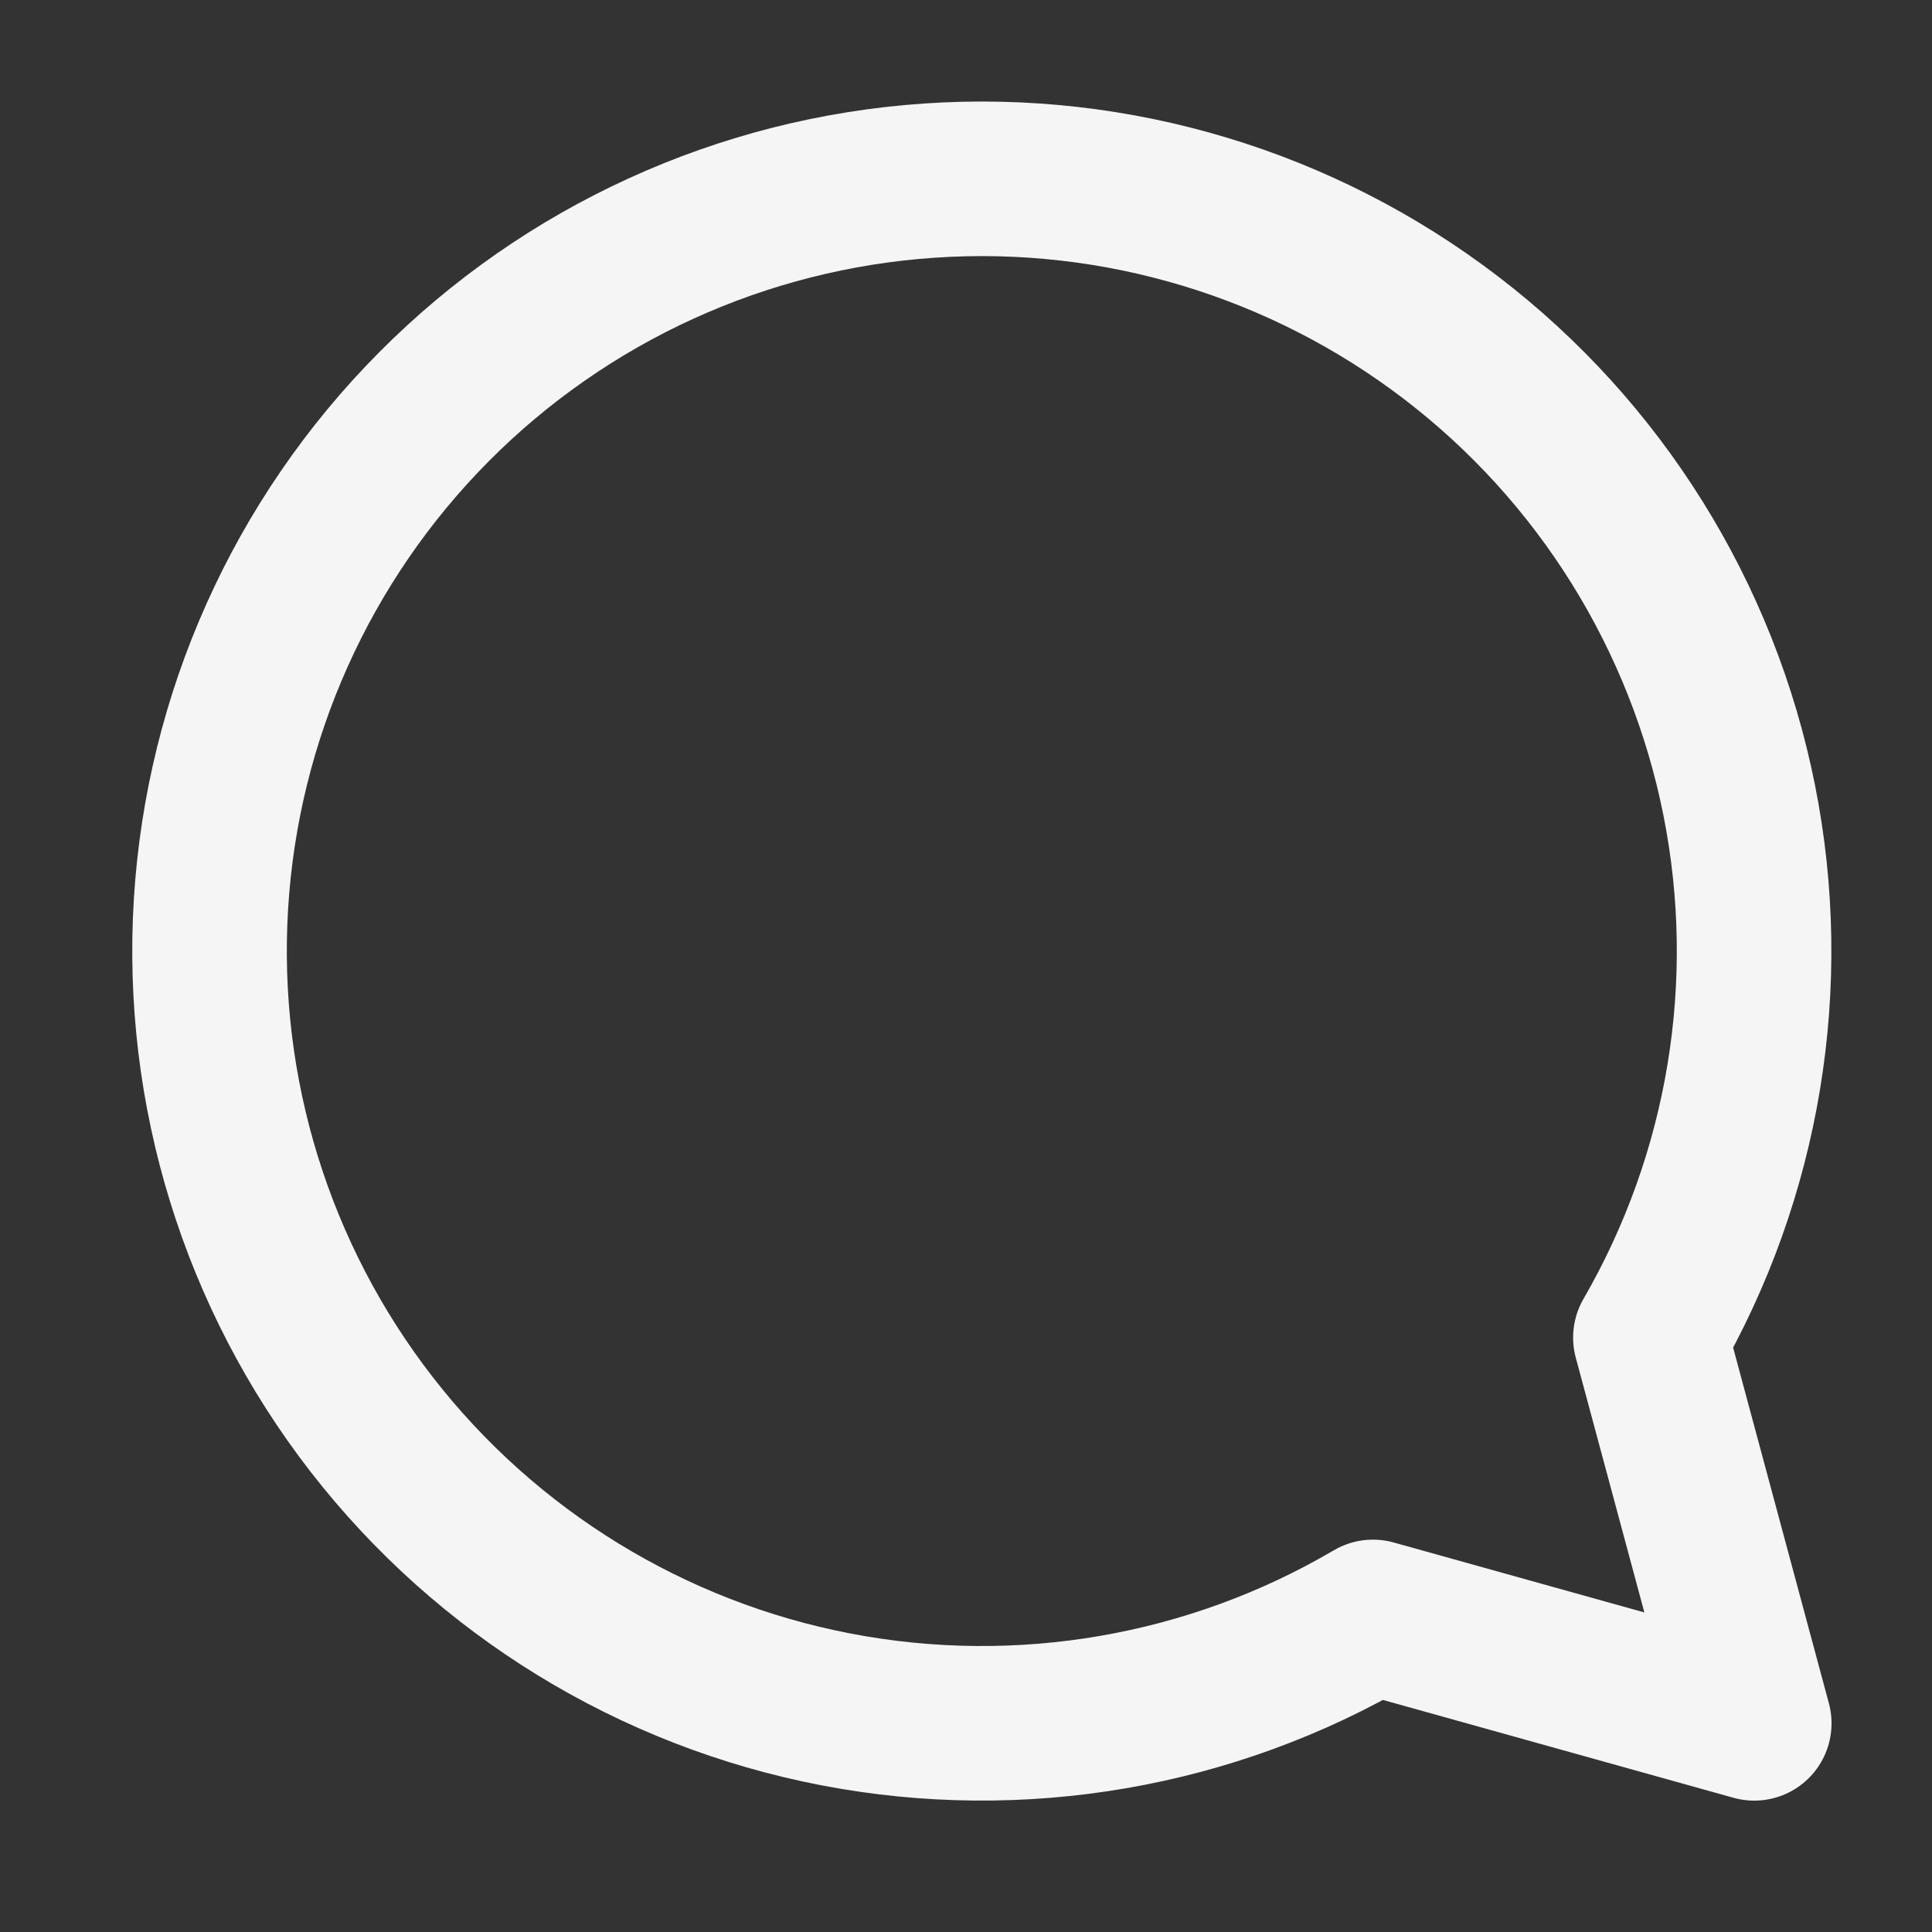 <svg width="25" height="25" viewBox="0 0 25 25" fill="none" xmlns="http://www.w3.org/2000/svg">
<rect x="0" y="0" width="25" height="25" fill="#333333" stroke="none"/>
<path d="M21.356 17.308C22.571 15.206 22.98 12.734 22.505 10.353C22.03 7.972 20.705 5.845 18.776 4.37C16.848 2.895 14.449 2.172 12.027 2.337C9.604 2.501 7.325 3.542 5.614 5.265C3.903 6.988 2.878 9.274 2.73 11.698C2.582 14.121 3.322 16.515 4.81 18.433C6.299 20.351 8.435 21.662 10.819 22.12C13.203 22.578 15.673 22.153 17.766 20.923L22.7 22.3L21.356 17.308Z" stroke="#F5F5F5" stroke-width="2" stroke-linejoin="round"/>
</svg>
